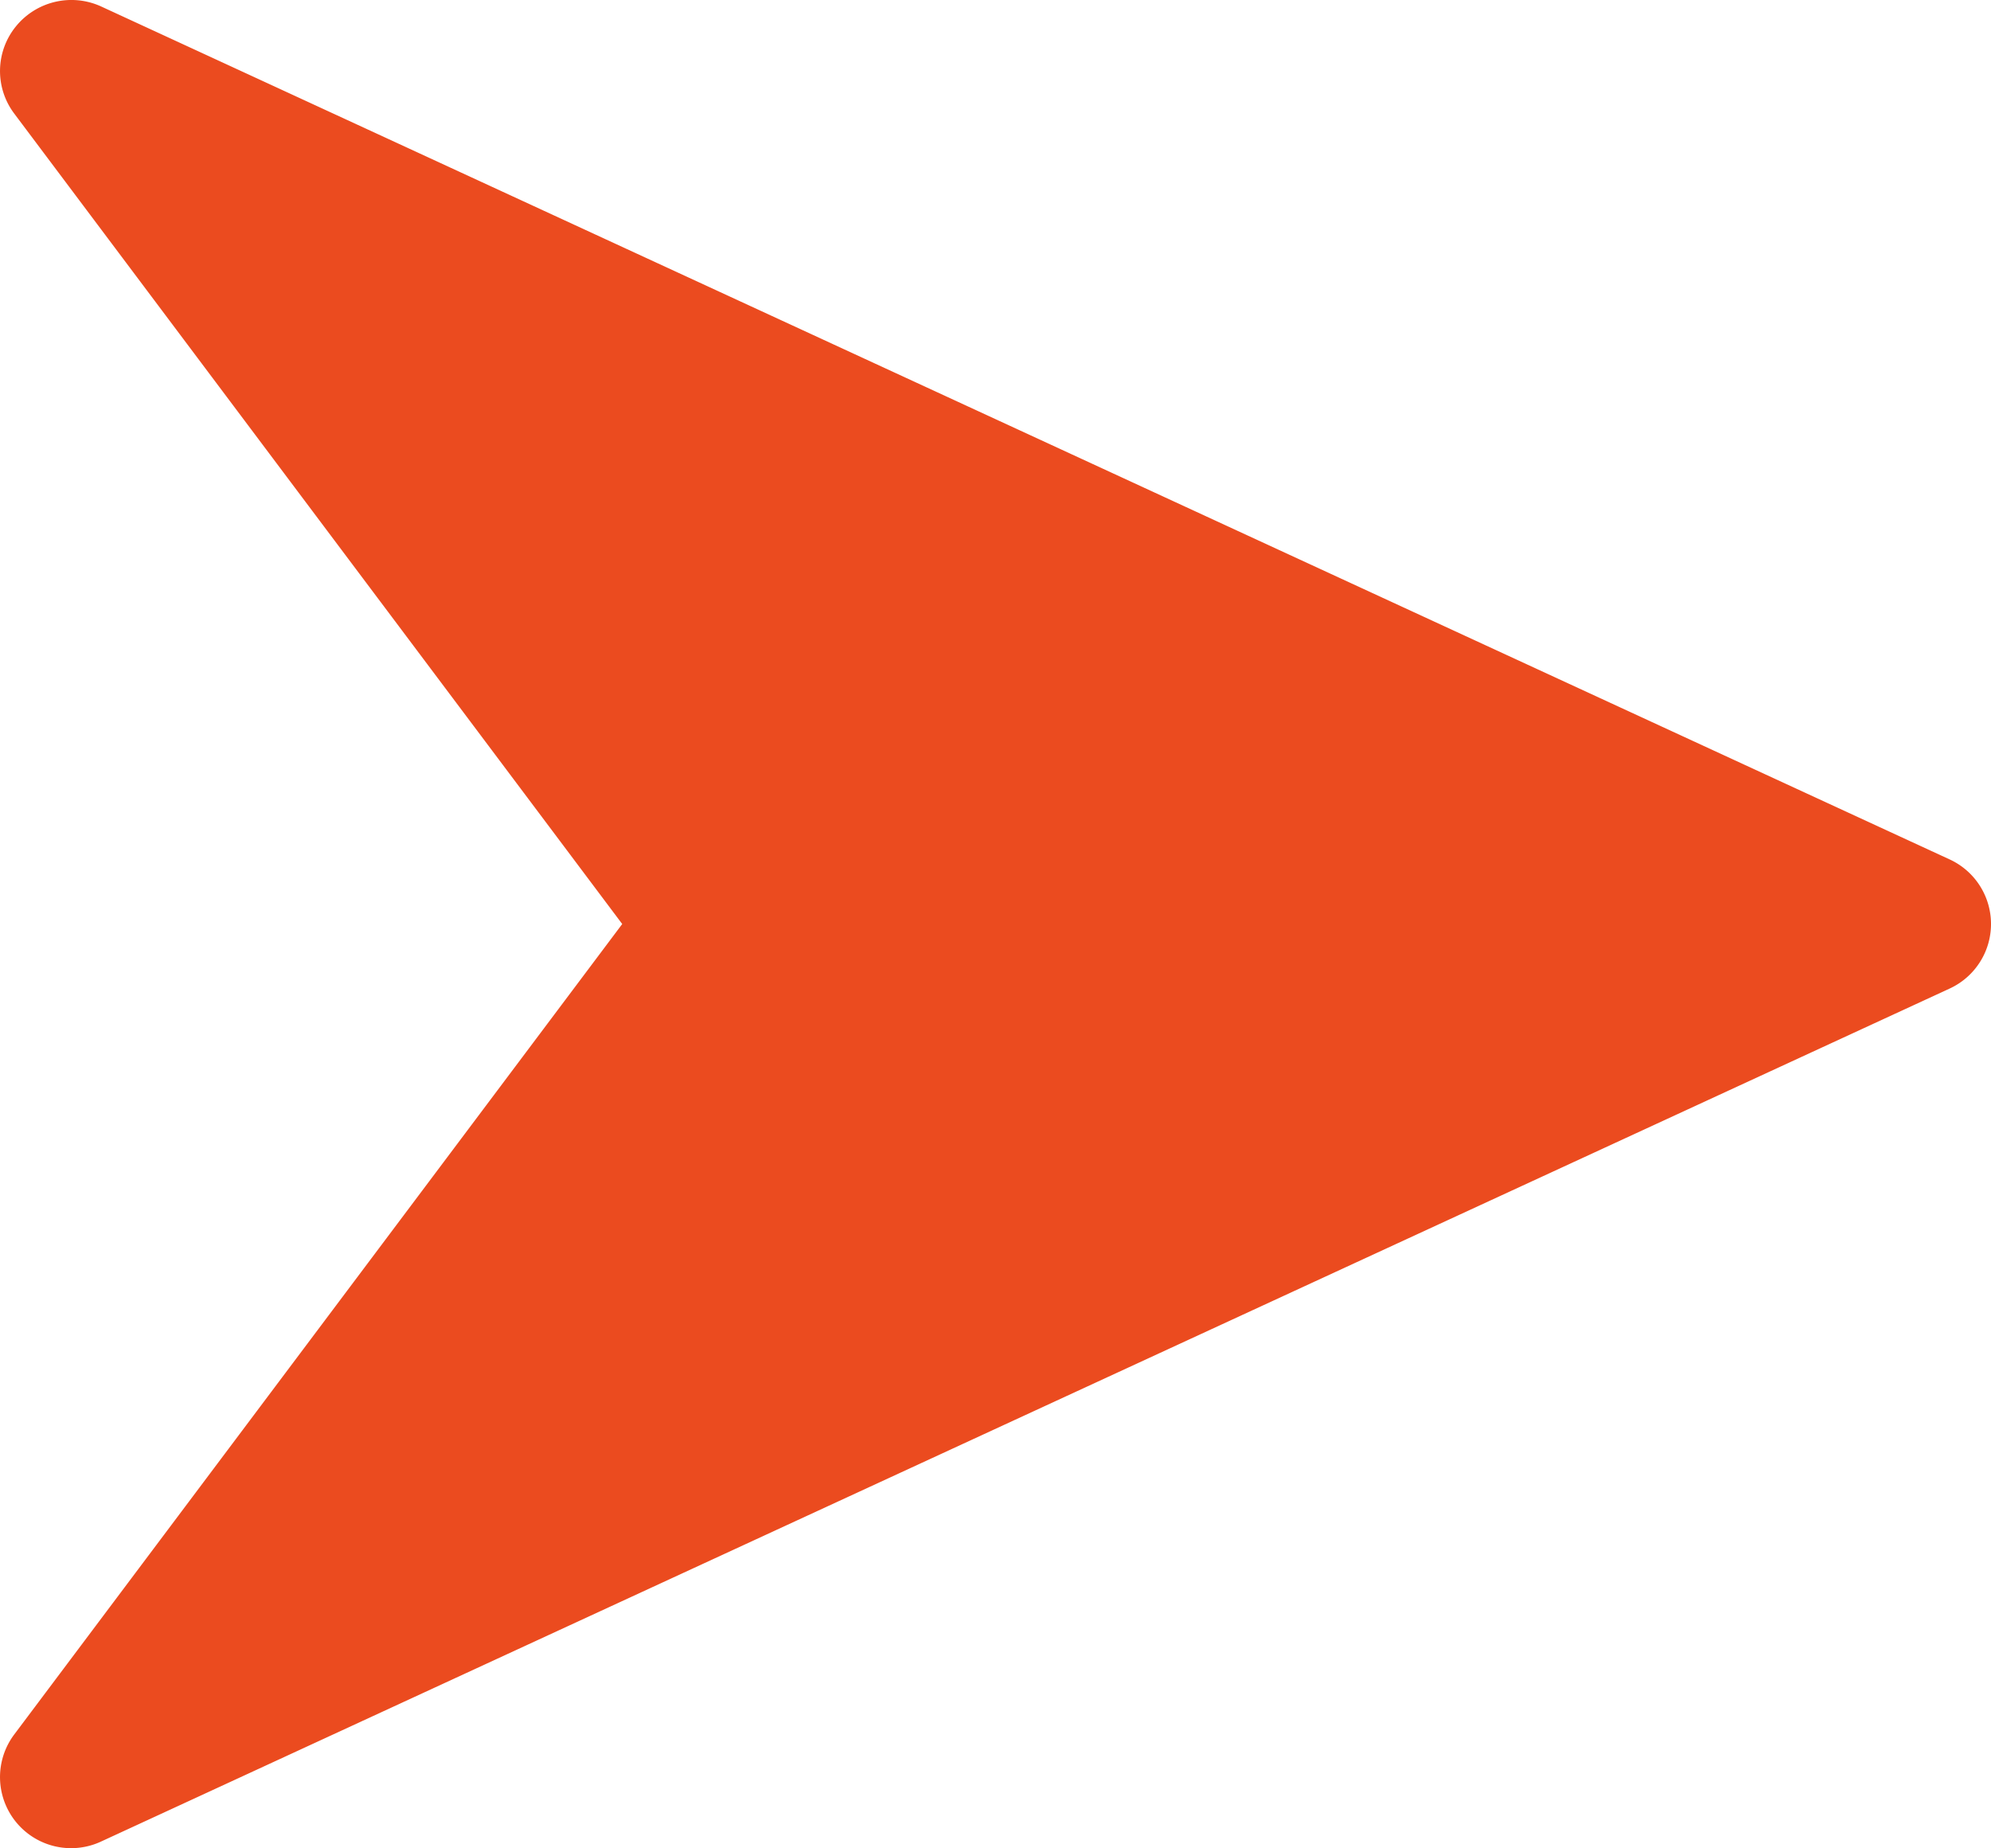 <svg xmlns="http://www.w3.org/2000/svg" width="448.011" height="415.971" viewBox="0 0 448.011 415.971">
  <g id="send" transform="translate(0 -16.02)">
    <g id="Group_4" data-name="Group 4">
      <path id="Path_370" data-name="Path 370" d="M438.731,209.463l-416-192a16.086,16.086,0,0,0-19.136,4.48,15.911,15.911,0,0,0-.384,19.648l136.8,182.4-136.8,182.4A15.993,15.993,0,0,0,22.7,430.519l416-192a16,16,0,0,0,.032-29.056Z" fill="#eb4b1f"/>
    </g>
  </g>
</svg>
